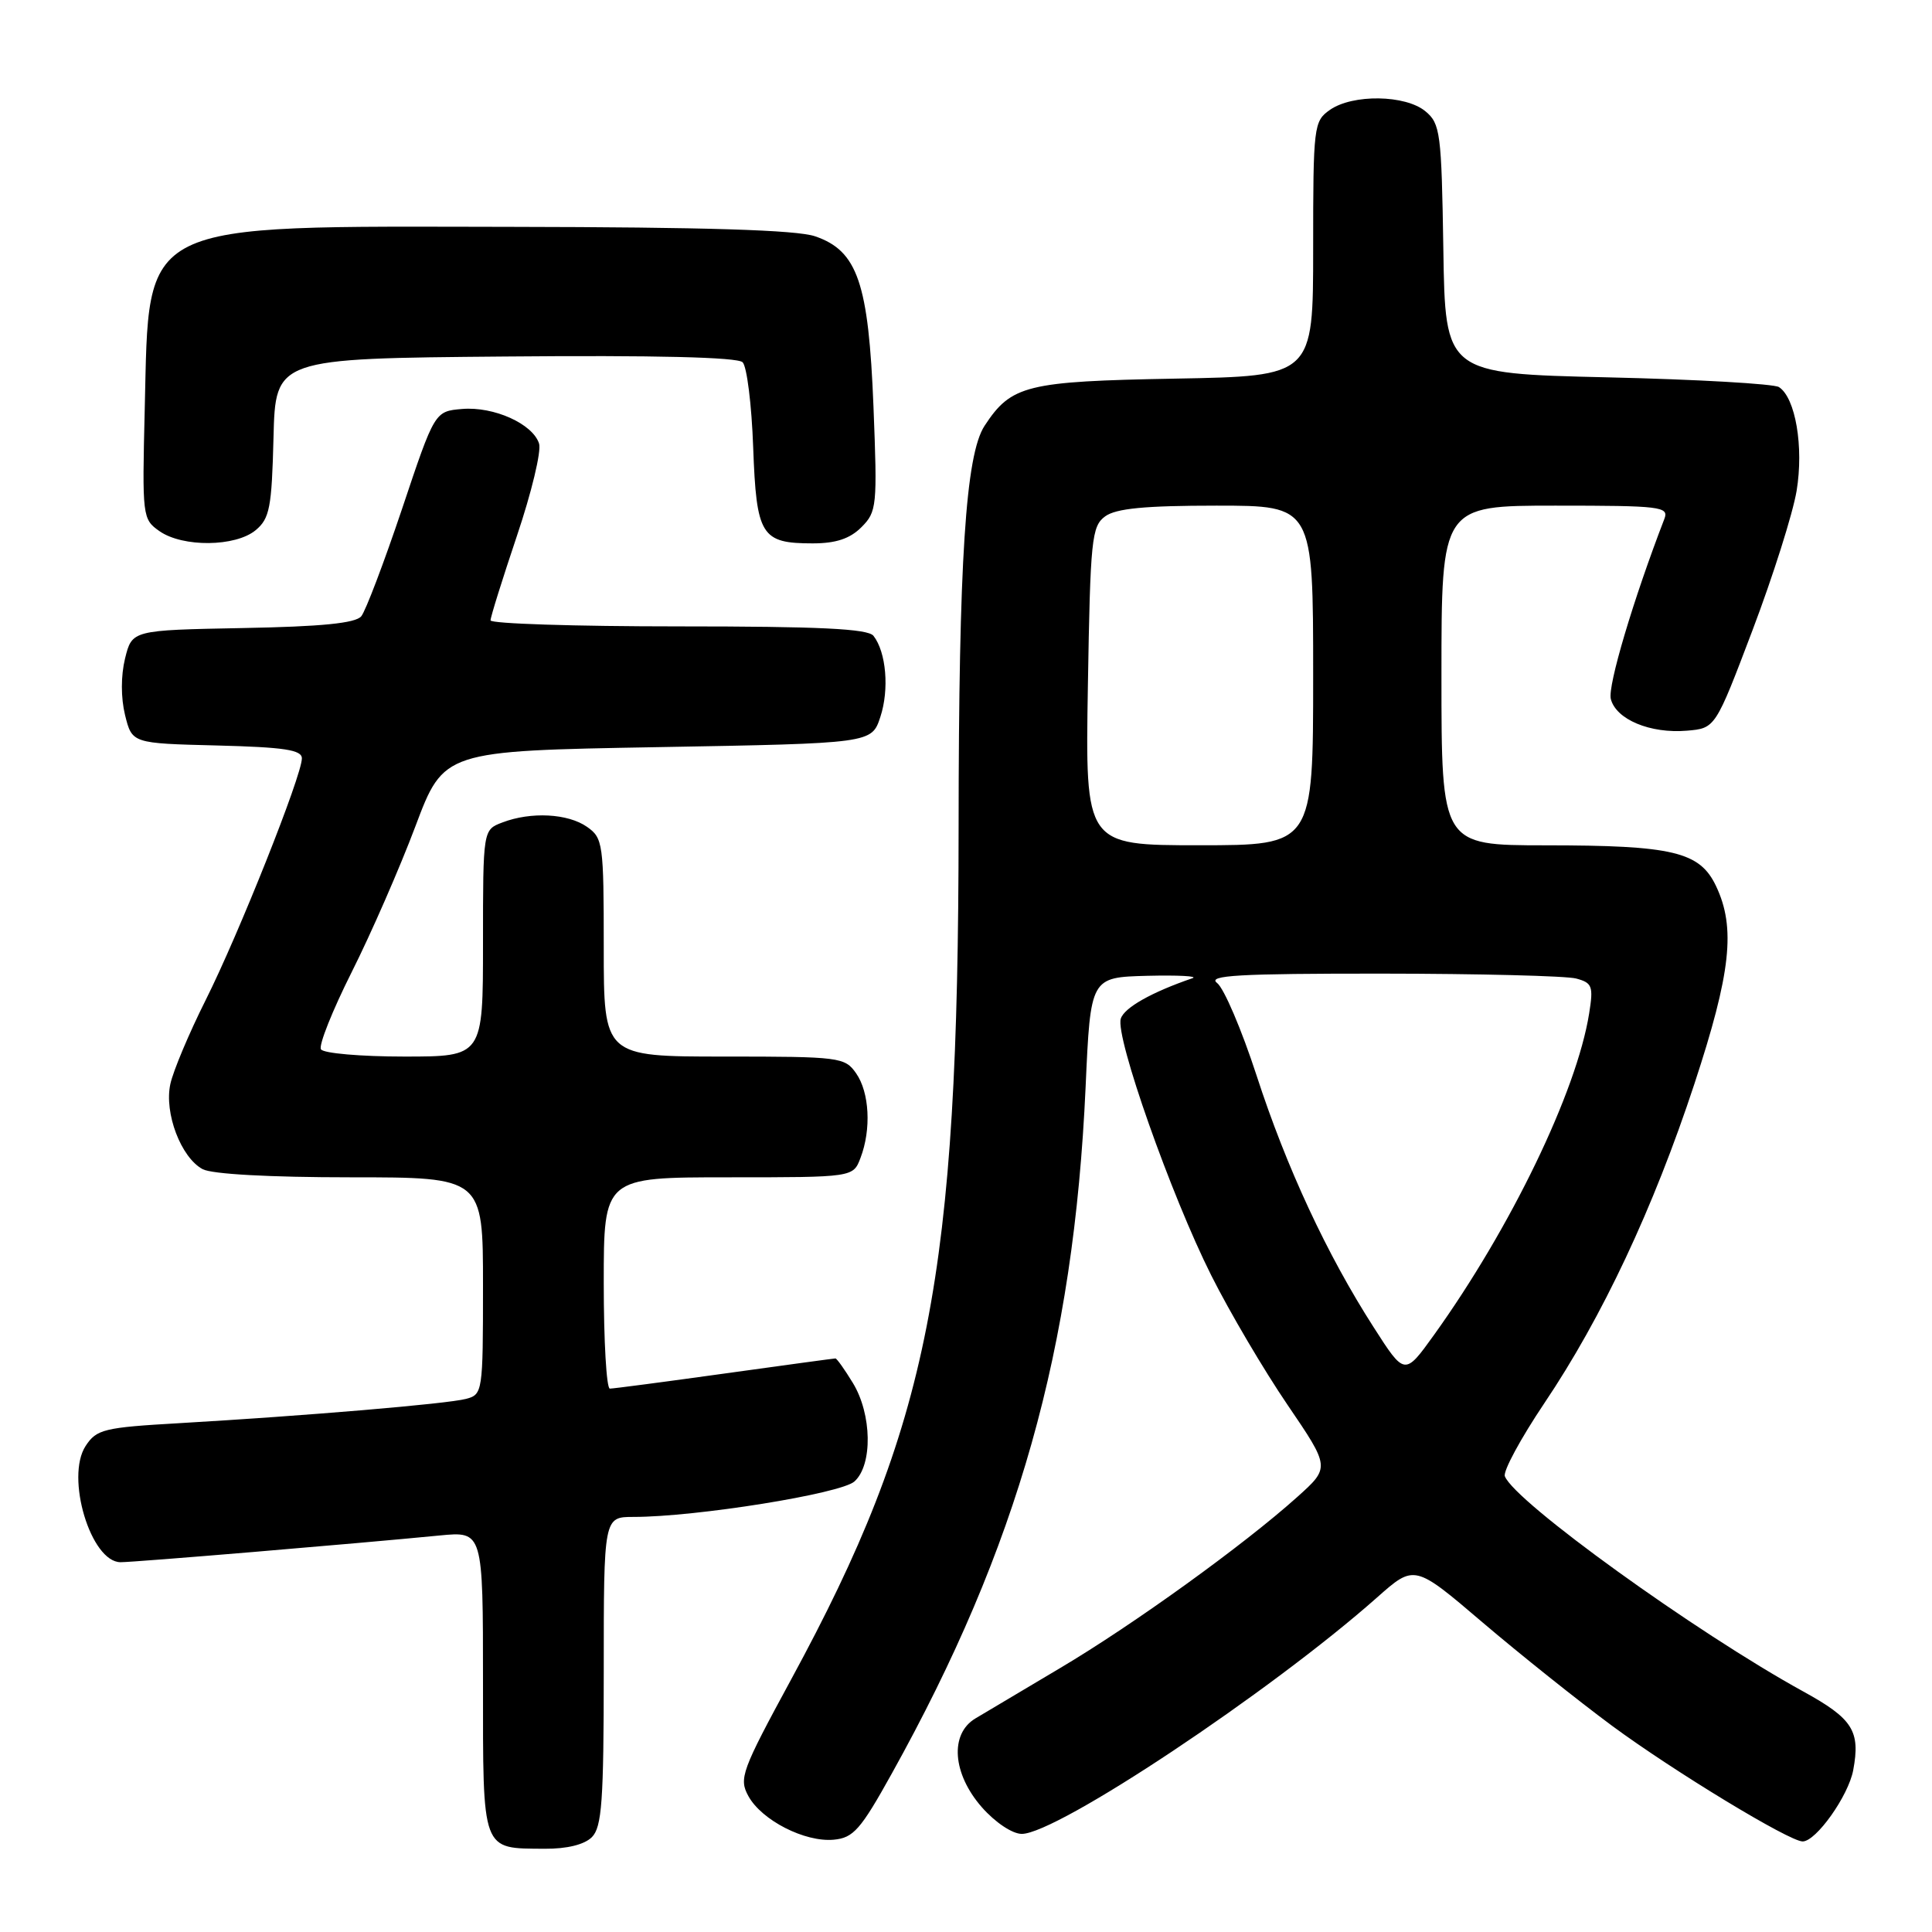 <?xml version="1.0" encoding="UTF-8" standalone="no"?>
<!DOCTYPE svg PUBLIC "-//W3C//DTD SVG 1.1//EN" "http://www.w3.org/Graphics/SVG/1.1/DTD/svg11.dtd" >
<svg xmlns="http://www.w3.org/2000/svg" xmlns:xlink="http://www.w3.org/1999/xlink" version="1.1" viewBox="0 0 256 256">
 <g >
 <path fill="currentColor"
d=" M 78.43 243.43 C 79.75 242.10 80.00 238.67 80.00 221.43 C 80.00 201.00 80.00 201.00 83.95 201.00 C 92.24 201.00 111.43 197.92 113.22 196.30 C 115.65 194.11 115.54 187.40 113.01 183.25 C 111.92 181.46 110.88 180.00 110.70 180.00 C 110.52 180.00 103.91 180.90 96.00 182.00 C 88.09 183.10 81.26 184.00 80.81 184.00 C 80.36 184.00 80.00 177.70 80.00 170.00 C 80.00 156.00 80.00 156.00 96.52 156.00 C 113.05 156.00 113.05 156.00 114.02 153.43 C 115.47 149.65 115.21 144.75 113.44 142.22 C 111.95 140.08 111.29 140.00 95.94 140.00 C 80.00 140.00 80.00 140.00 80.00 125.56 C 80.00 111.77 79.90 111.04 77.78 109.56 C 75.25 107.79 70.35 107.53 66.57 108.98 C 64.00 109.95 64.00 109.95 64.00 124.98 C 64.00 140.00 64.00 140.00 53.56 140.00 C 47.82 140.00 42.85 139.57 42.53 139.04 C 42.20 138.52 44.04 133.91 46.61 128.79 C 49.18 123.68 52.97 115.00 55.04 109.50 C 58.80 99.50 58.80 99.50 87.15 99.00 C 115.50 98.50 115.50 98.50 116.65 95.00 C 117.85 91.36 117.43 86.41 115.74 84.25 C 115.00 83.31 108.59 83.00 89.88 83.00 C 76.19 83.00 65.00 82.64 65.00 82.20 C 65.00 81.75 66.58 76.71 68.50 70.99 C 70.43 65.27 71.75 59.78 71.43 58.78 C 70.60 56.16 65.44 53.84 61.24 54.19 C 57.60 54.50 57.60 54.50 53.27 67.44 C 50.88 74.55 48.45 80.95 47.87 81.66 C 47.11 82.58 42.59 83.03 32.15 83.22 C 17.50 83.50 17.50 83.50 16.57 87.25 C 16.01 89.55 16.01 92.45 16.57 94.75 C 17.50 98.50 17.50 98.50 28.75 98.78 C 37.68 99.01 40.00 99.36 40.00 100.49 C 40.00 102.76 31.63 123.79 27.25 132.52 C 25.05 136.91 22.94 141.92 22.57 143.65 C 21.74 147.48 23.98 153.38 26.85 154.92 C 28.08 155.58 35.76 156.00 46.43 156.00 C 64.00 156.00 64.00 156.00 64.00 170.38 C 64.00 184.46 63.95 184.78 61.75 185.36 C 59.26 186.02 40.42 187.61 23.71 188.58 C 13.77 189.15 12.79 189.39 11.35 191.59 C 8.64 195.72 12.03 207.00 15.98 207.00 C 17.87 207.00 46.98 204.56 58.25 203.46 C 64.00 202.90 64.00 202.90 64.00 222.90 C 64.00 245.58 63.75 244.91 72.18 244.97 C 75.13 244.99 77.44 244.42 78.43 243.43 Z  M 118.17 235.00 C 134.89 204.94 142.28 178.75 143.85 144.01 C 144.50 129.50 144.50 129.50 152.00 129.30 C 156.12 129.20 158.82 129.34 158.00 129.62 C 152.58 131.48 148.97 133.52 148.51 134.98 C 147.75 137.35 155.17 158.39 160.50 169.00 C 162.93 173.85 167.48 181.56 170.59 186.13 C 176.25 194.45 176.25 194.45 171.88 198.37 C 164.83 204.70 150.21 215.25 140.50 221.01 C 135.55 223.96 130.49 226.97 129.25 227.70 C 125.82 229.75 126.20 235.02 130.10 239.47 C 131.87 241.48 134.14 243.00 135.39 243.00 C 140.06 243.00 168.36 224.17 182.46 211.68 C 187.42 207.28 187.42 207.28 196.46 214.99 C 201.43 219.22 209.15 225.38 213.61 228.68 C 221.79 234.71 237.09 244.00 238.86 244.00 C 240.64 244.00 244.92 237.97 245.56 234.56 C 246.53 229.36 245.51 227.74 238.96 224.14 C 224.70 216.30 200.70 198.99 199.40 195.61 C 199.15 194.94 201.50 190.60 204.62 185.95 C 212.30 174.54 219.10 160.07 224.51 143.64 C 229.36 128.90 230.01 122.94 227.39 117.42 C 225.23 112.86 221.70 112.01 204.75 112.01 C 191.00 112.00 191.00 112.00 191.00 89.50 C 191.00 67.00 191.00 67.00 206.11 67.00 C 220.09 67.00 221.16 67.13 220.54 68.75 C 216.43 79.40 213.01 90.89 213.44 92.61 C 214.12 95.33 218.66 97.23 223.52 96.82 C 227.29 96.50 227.29 96.50 232.22 83.50 C 234.93 76.35 237.56 68.04 238.06 65.04 C 239.02 59.23 237.92 52.71 235.72 51.29 C 235.05 50.86 224.82 50.27 213.00 50.00 C 191.50 49.50 191.50 49.50 191.25 33.00 C 191.01 17.61 190.85 16.38 188.88 14.75 C 186.24 12.55 179.23 12.45 176.22 14.56 C 174.08 16.06 174.00 16.68 174.00 32.98 C 174.00 49.84 174.00 49.84 155.70 50.17 C 136.01 50.53 134.00 51.02 130.46 56.42 C 127.95 60.26 127.04 74.29 127.02 109.58 C 126.99 169.20 123.13 188.83 104.85 222.50 C 98.25 234.66 97.88 235.66 99.17 238.00 C 100.93 241.20 106.65 244.12 110.47 243.77 C 113.08 243.53 114.04 242.44 118.17 235.00 Z  M 33.88 70.25 C 35.73 68.71 36.01 67.26 36.24 58.00 C 36.50 47.50 36.50 47.50 66.94 47.24 C 86.84 47.06 97.73 47.33 98.40 48.00 C 98.97 48.57 99.60 53.64 99.80 59.27 C 100.23 70.99 100.86 72.00 107.69 72.00 C 110.76 72.00 112.62 71.38 114.14 69.86 C 116.19 67.81 116.26 67.07 115.74 53.88 C 115.09 37.49 113.63 33.23 108.00 31.31 C 105.55 30.47 93.47 30.10 67.77 30.06 C 17.83 29.98 19.79 29.01 19.18 54.13 C 18.83 68.48 18.87 68.79 21.13 70.38 C 24.22 72.54 31.21 72.47 33.88 70.25 Z  M 182.03 175.89 C 175.83 166.24 170.47 154.72 166.50 142.50 C 164.53 136.45 162.18 130.94 161.27 130.25 C 159.93 129.24 164.09 129.00 183.06 129.01 C 195.95 129.02 207.56 129.31 208.85 129.66 C 210.98 130.23 211.15 130.68 210.57 134.29 C 208.92 144.63 200.19 162.71 190.01 176.89 C 186.13 182.29 186.13 182.29 182.03 175.89 Z  M 144.15 90.92 C 144.47 71.43 144.65 69.73 146.44 68.42 C 147.88 67.37 151.71 67.00 161.19 67.00 C 174.00 67.00 174.00 67.00 174.00 89.50 C 174.00 112.00 174.00 112.00 158.90 112.00 C 143.80 112.00 143.80 112.00 144.15 90.92 Z "/>
</g>
</svg>
